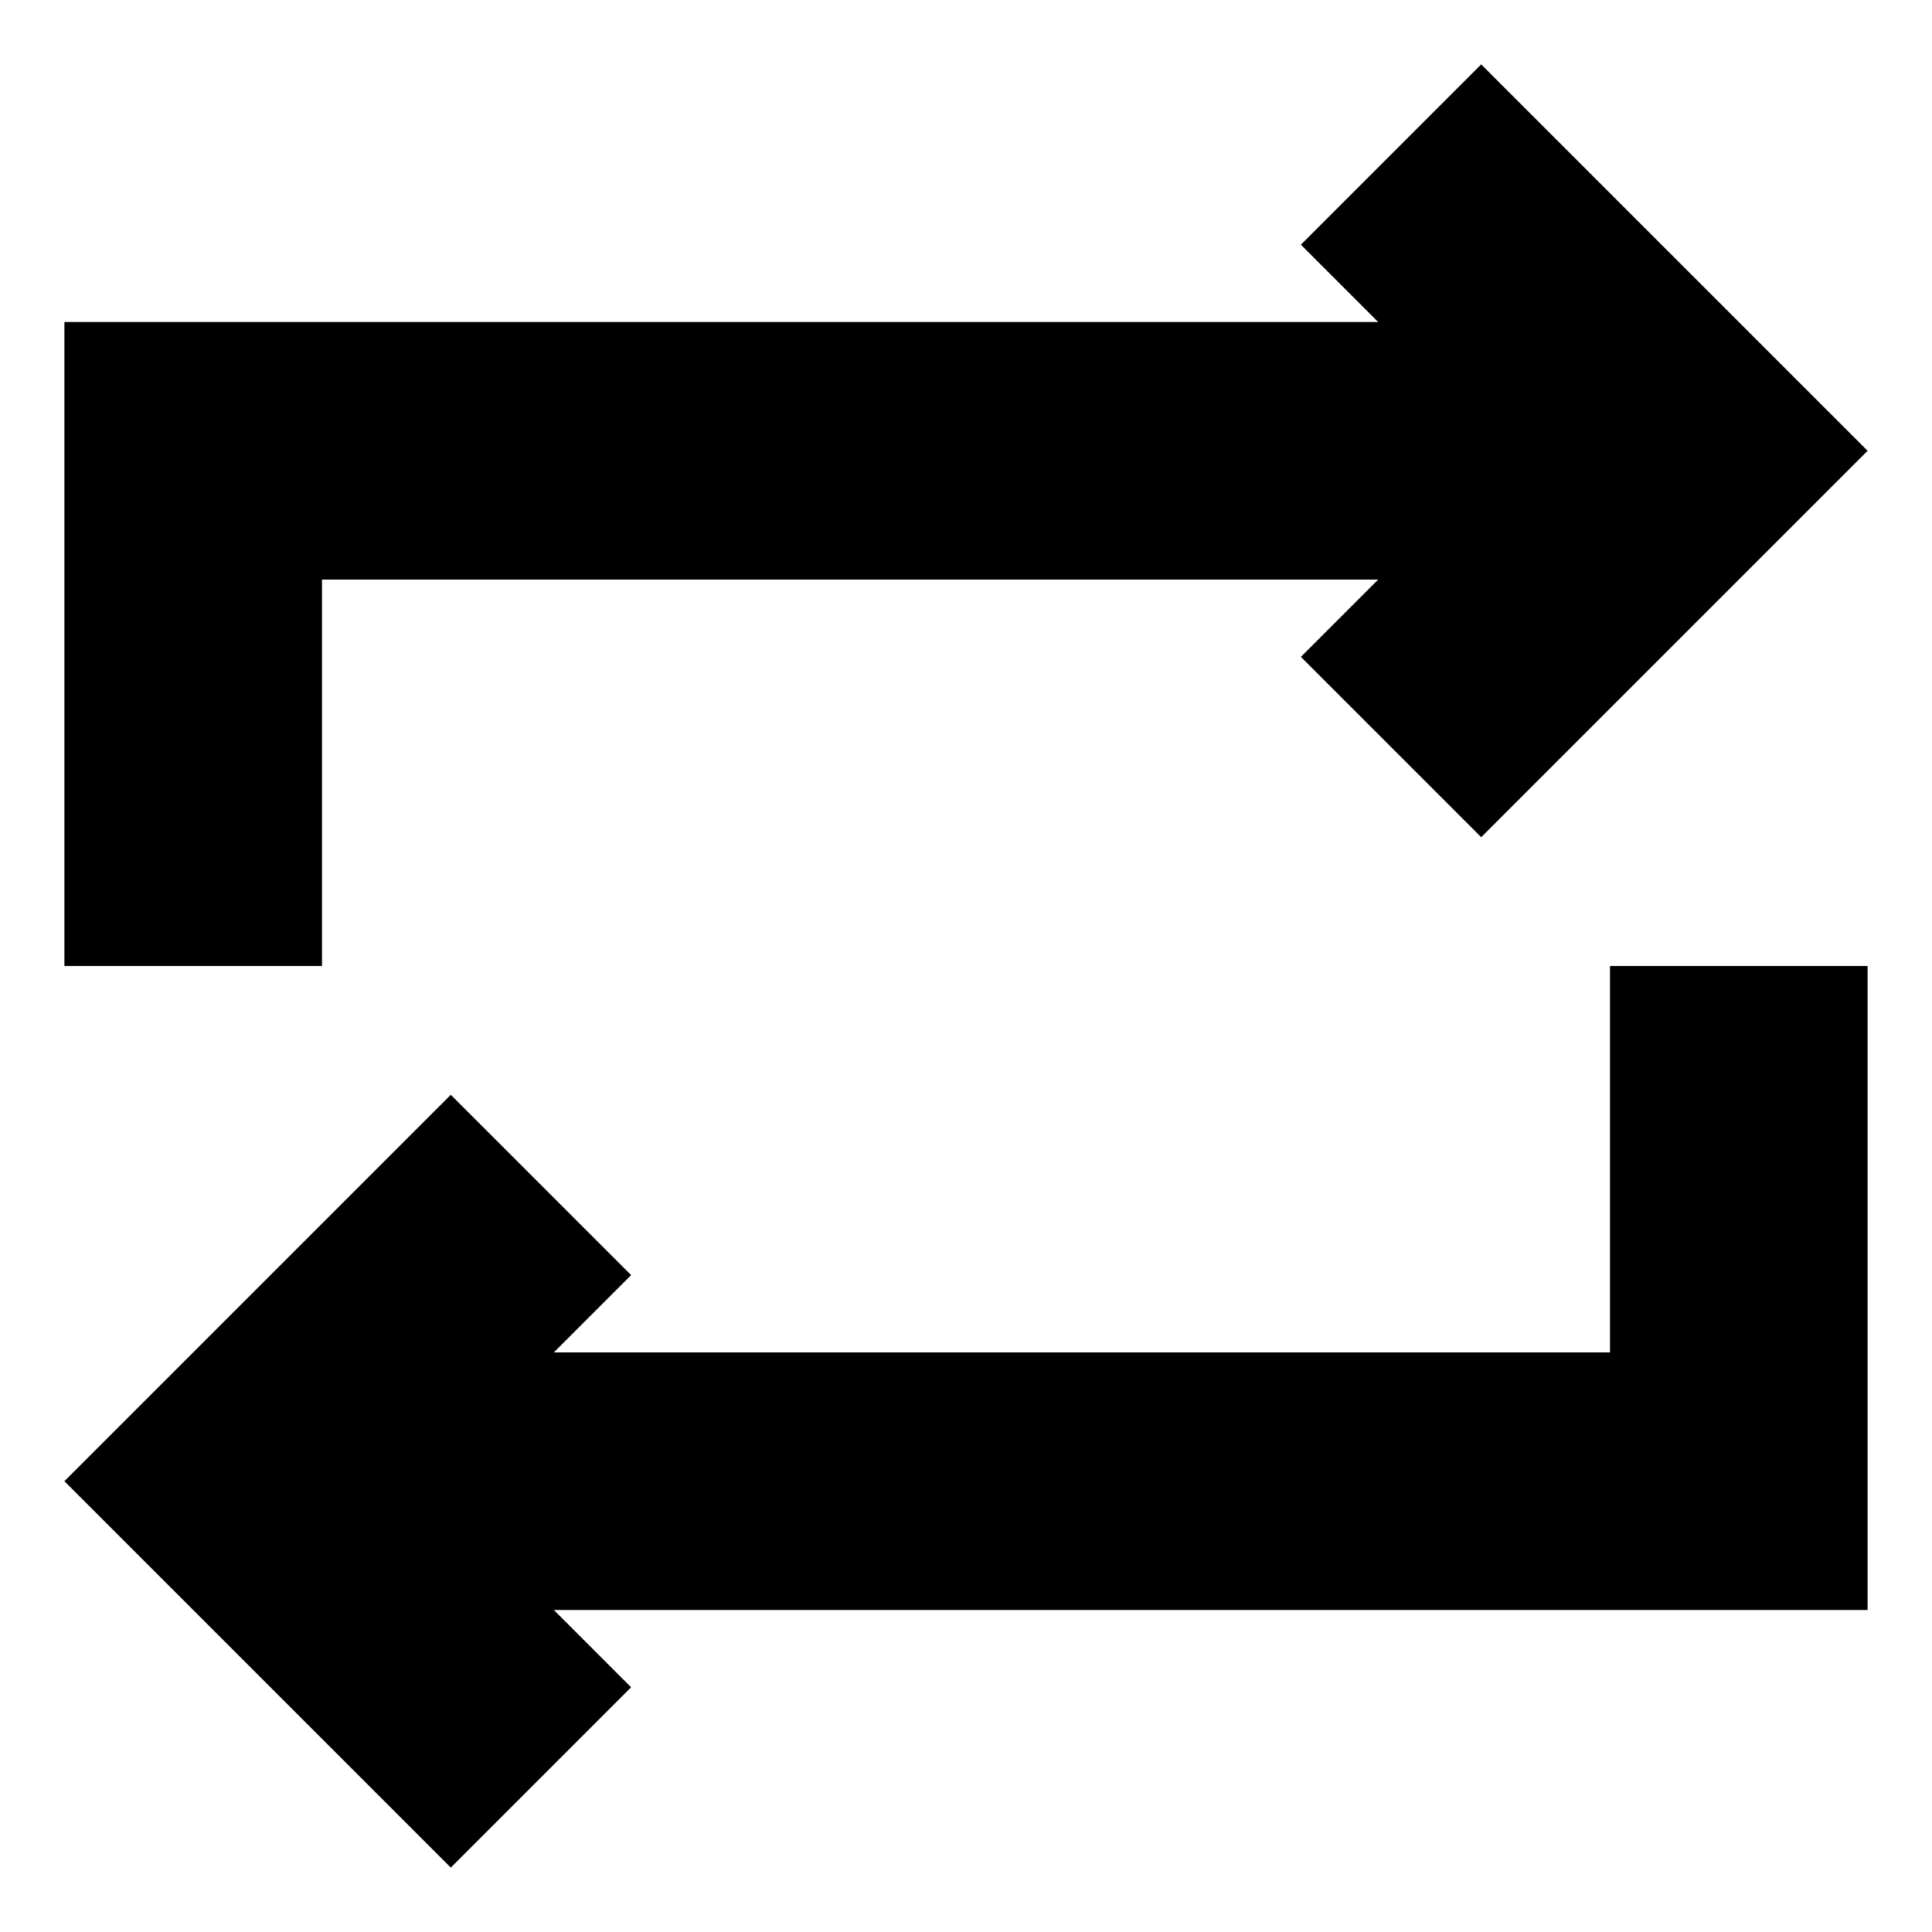 <svg xmlns="http://www.w3.org/2000/svg" width="30" height="30" viewBox="0 0 30 30"><path d="M5 9h16.4l-1.2 1.2L23 13l6-6-6-6-2.8 2.8L21.4 5H1v10h4V9zm20 12H8.6l1.2-1.2L7 17l-6 6 6 6 2.8-2.8L8.6 25H29V15h-4v6z"/></svg>